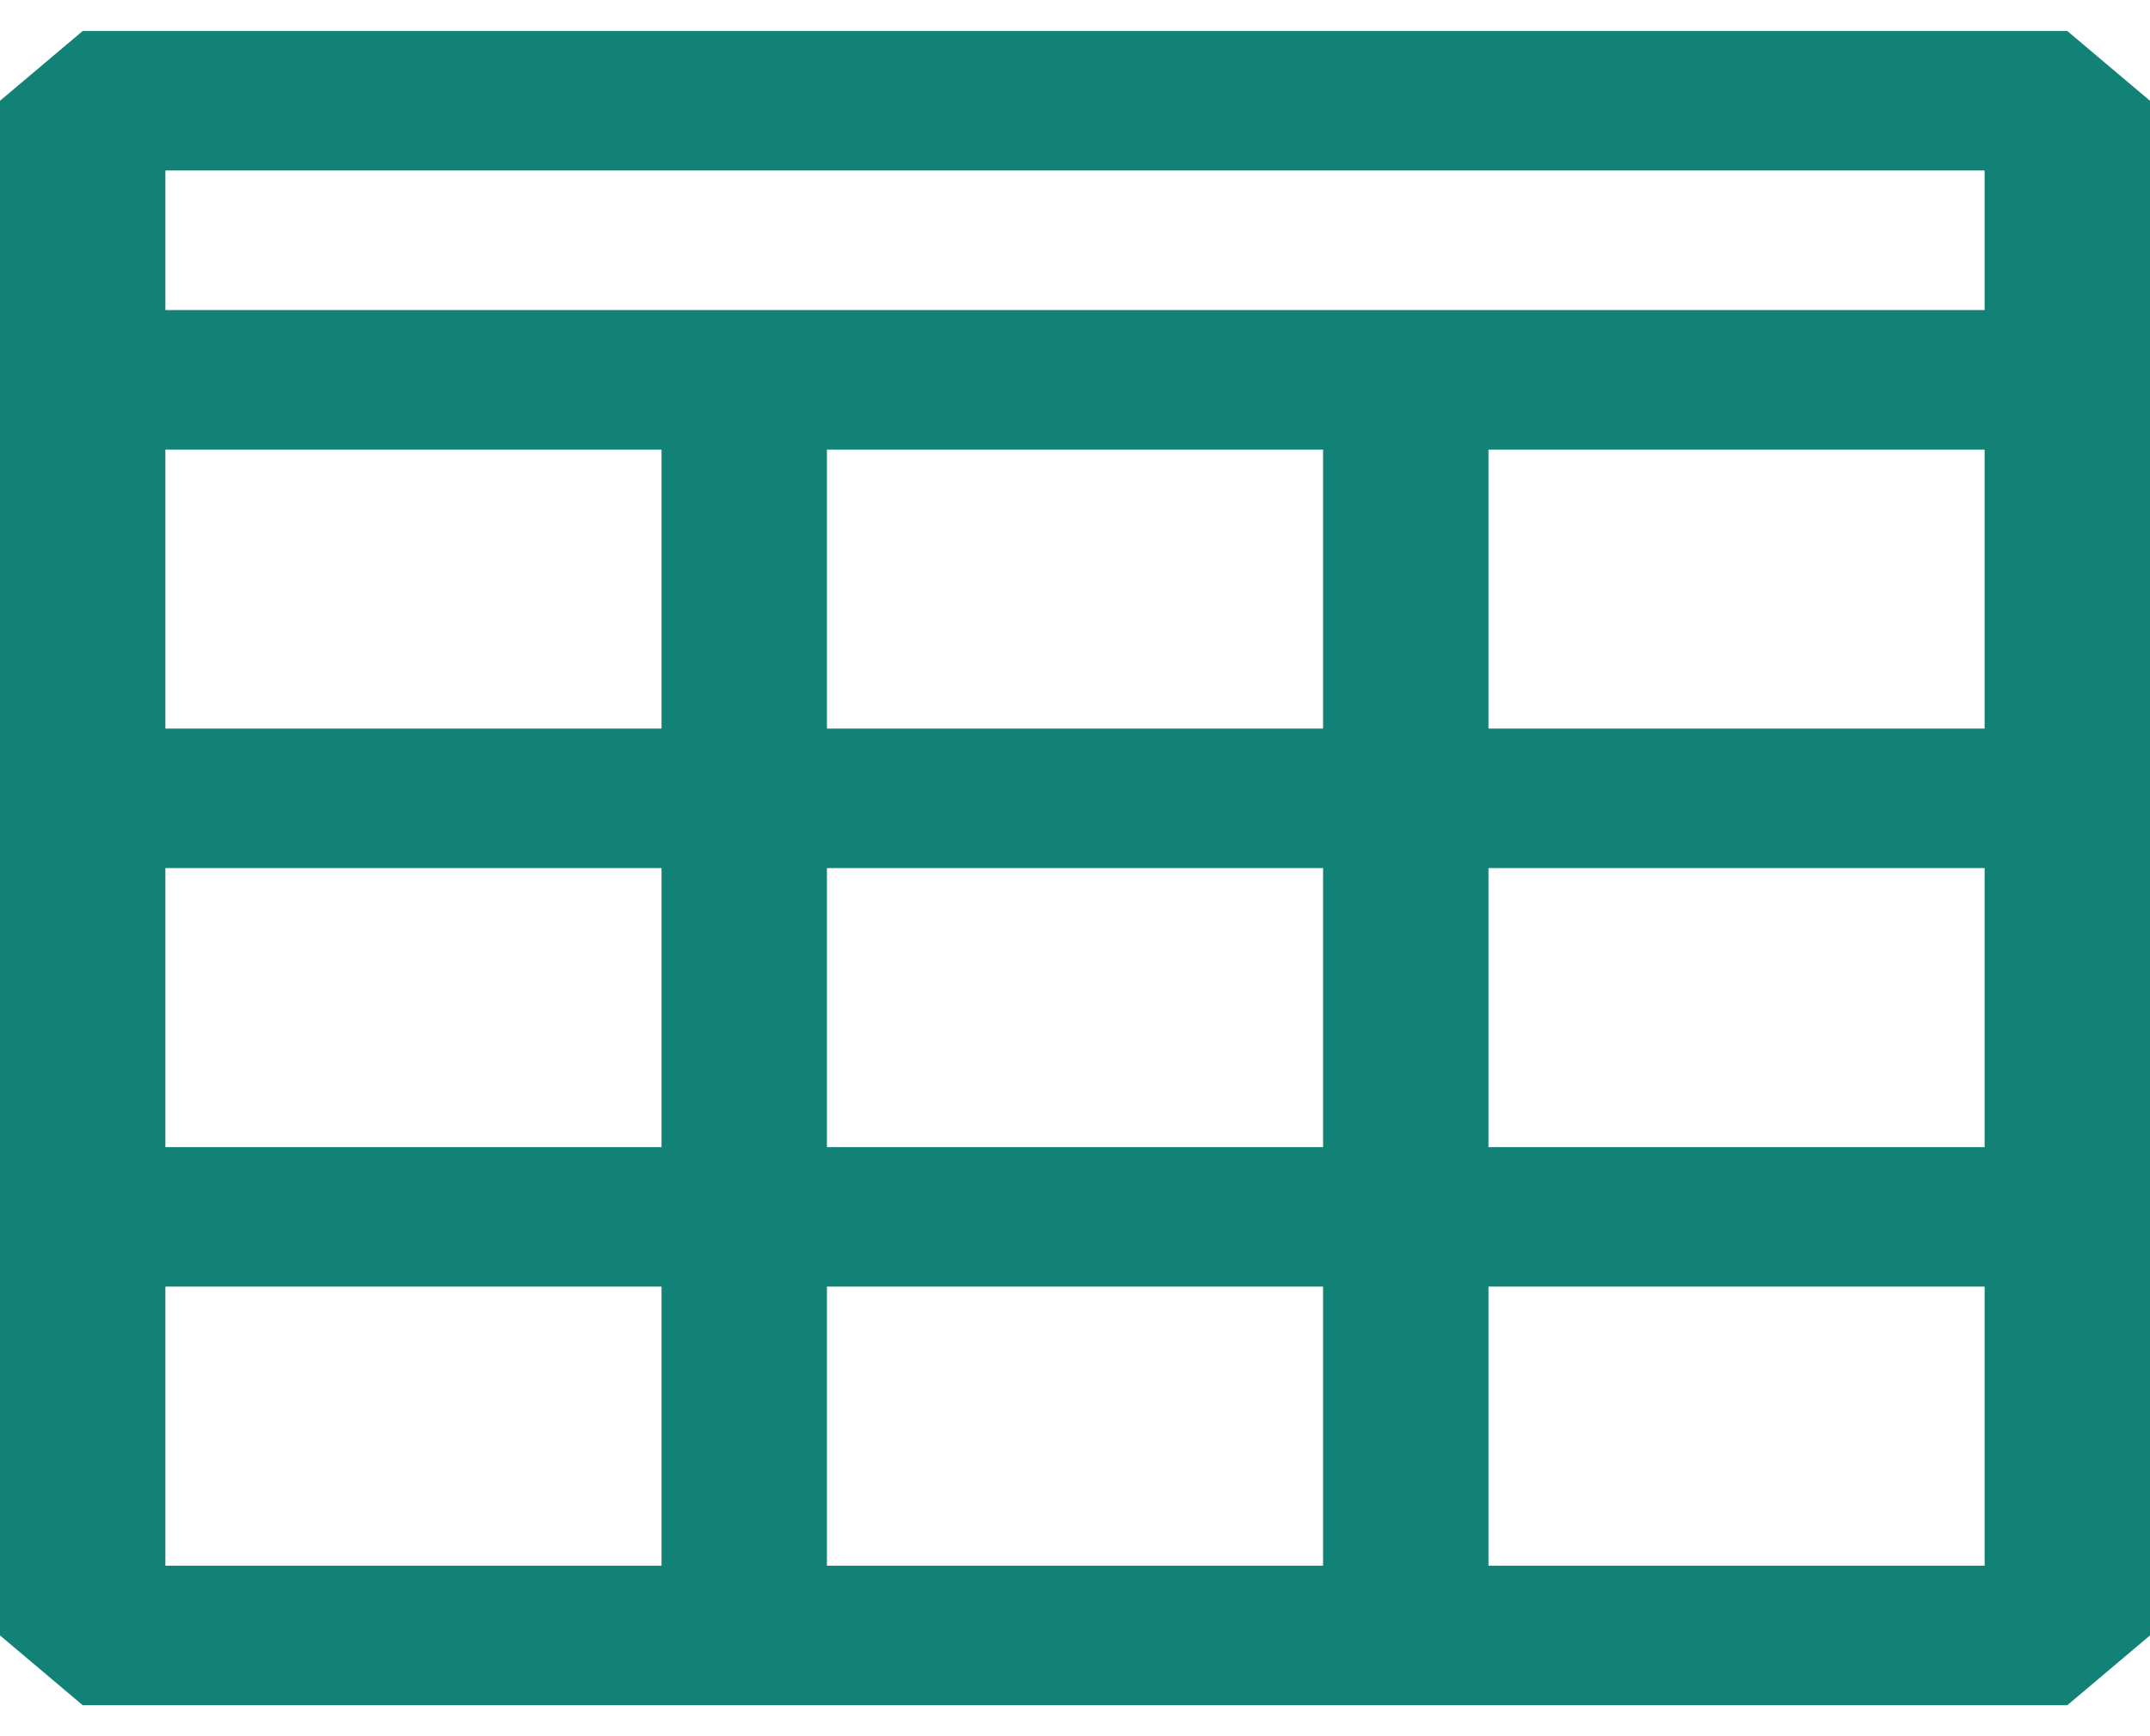 <svg width="26" height="21" viewBox="0 0 26 21" fill="none" xmlns="http://www.w3.org/2000/svg">
<path d="M25 0.375H1L0 1.219V19.781L1 20.625H25L26 19.781V1.219L25 0.375ZM2 2.062H24V3.75H2V2.062ZM16 8.812H10V5.438H16V8.812ZM16 10.5V13.875H10V10.5H16ZM2 5.438H8V8.812H2V5.438ZM2 10.5H8V13.875H2V10.5ZM2 18.938V15.562H8V18.938H2ZM10 18.938V15.562H16V18.938H10ZM24 18.938H18V15.562H24V18.938ZM24 13.875H18V10.5H24V13.875ZM18 8.812V5.438H24V8.812H18Z" fill="#128277"/>
</svg>
